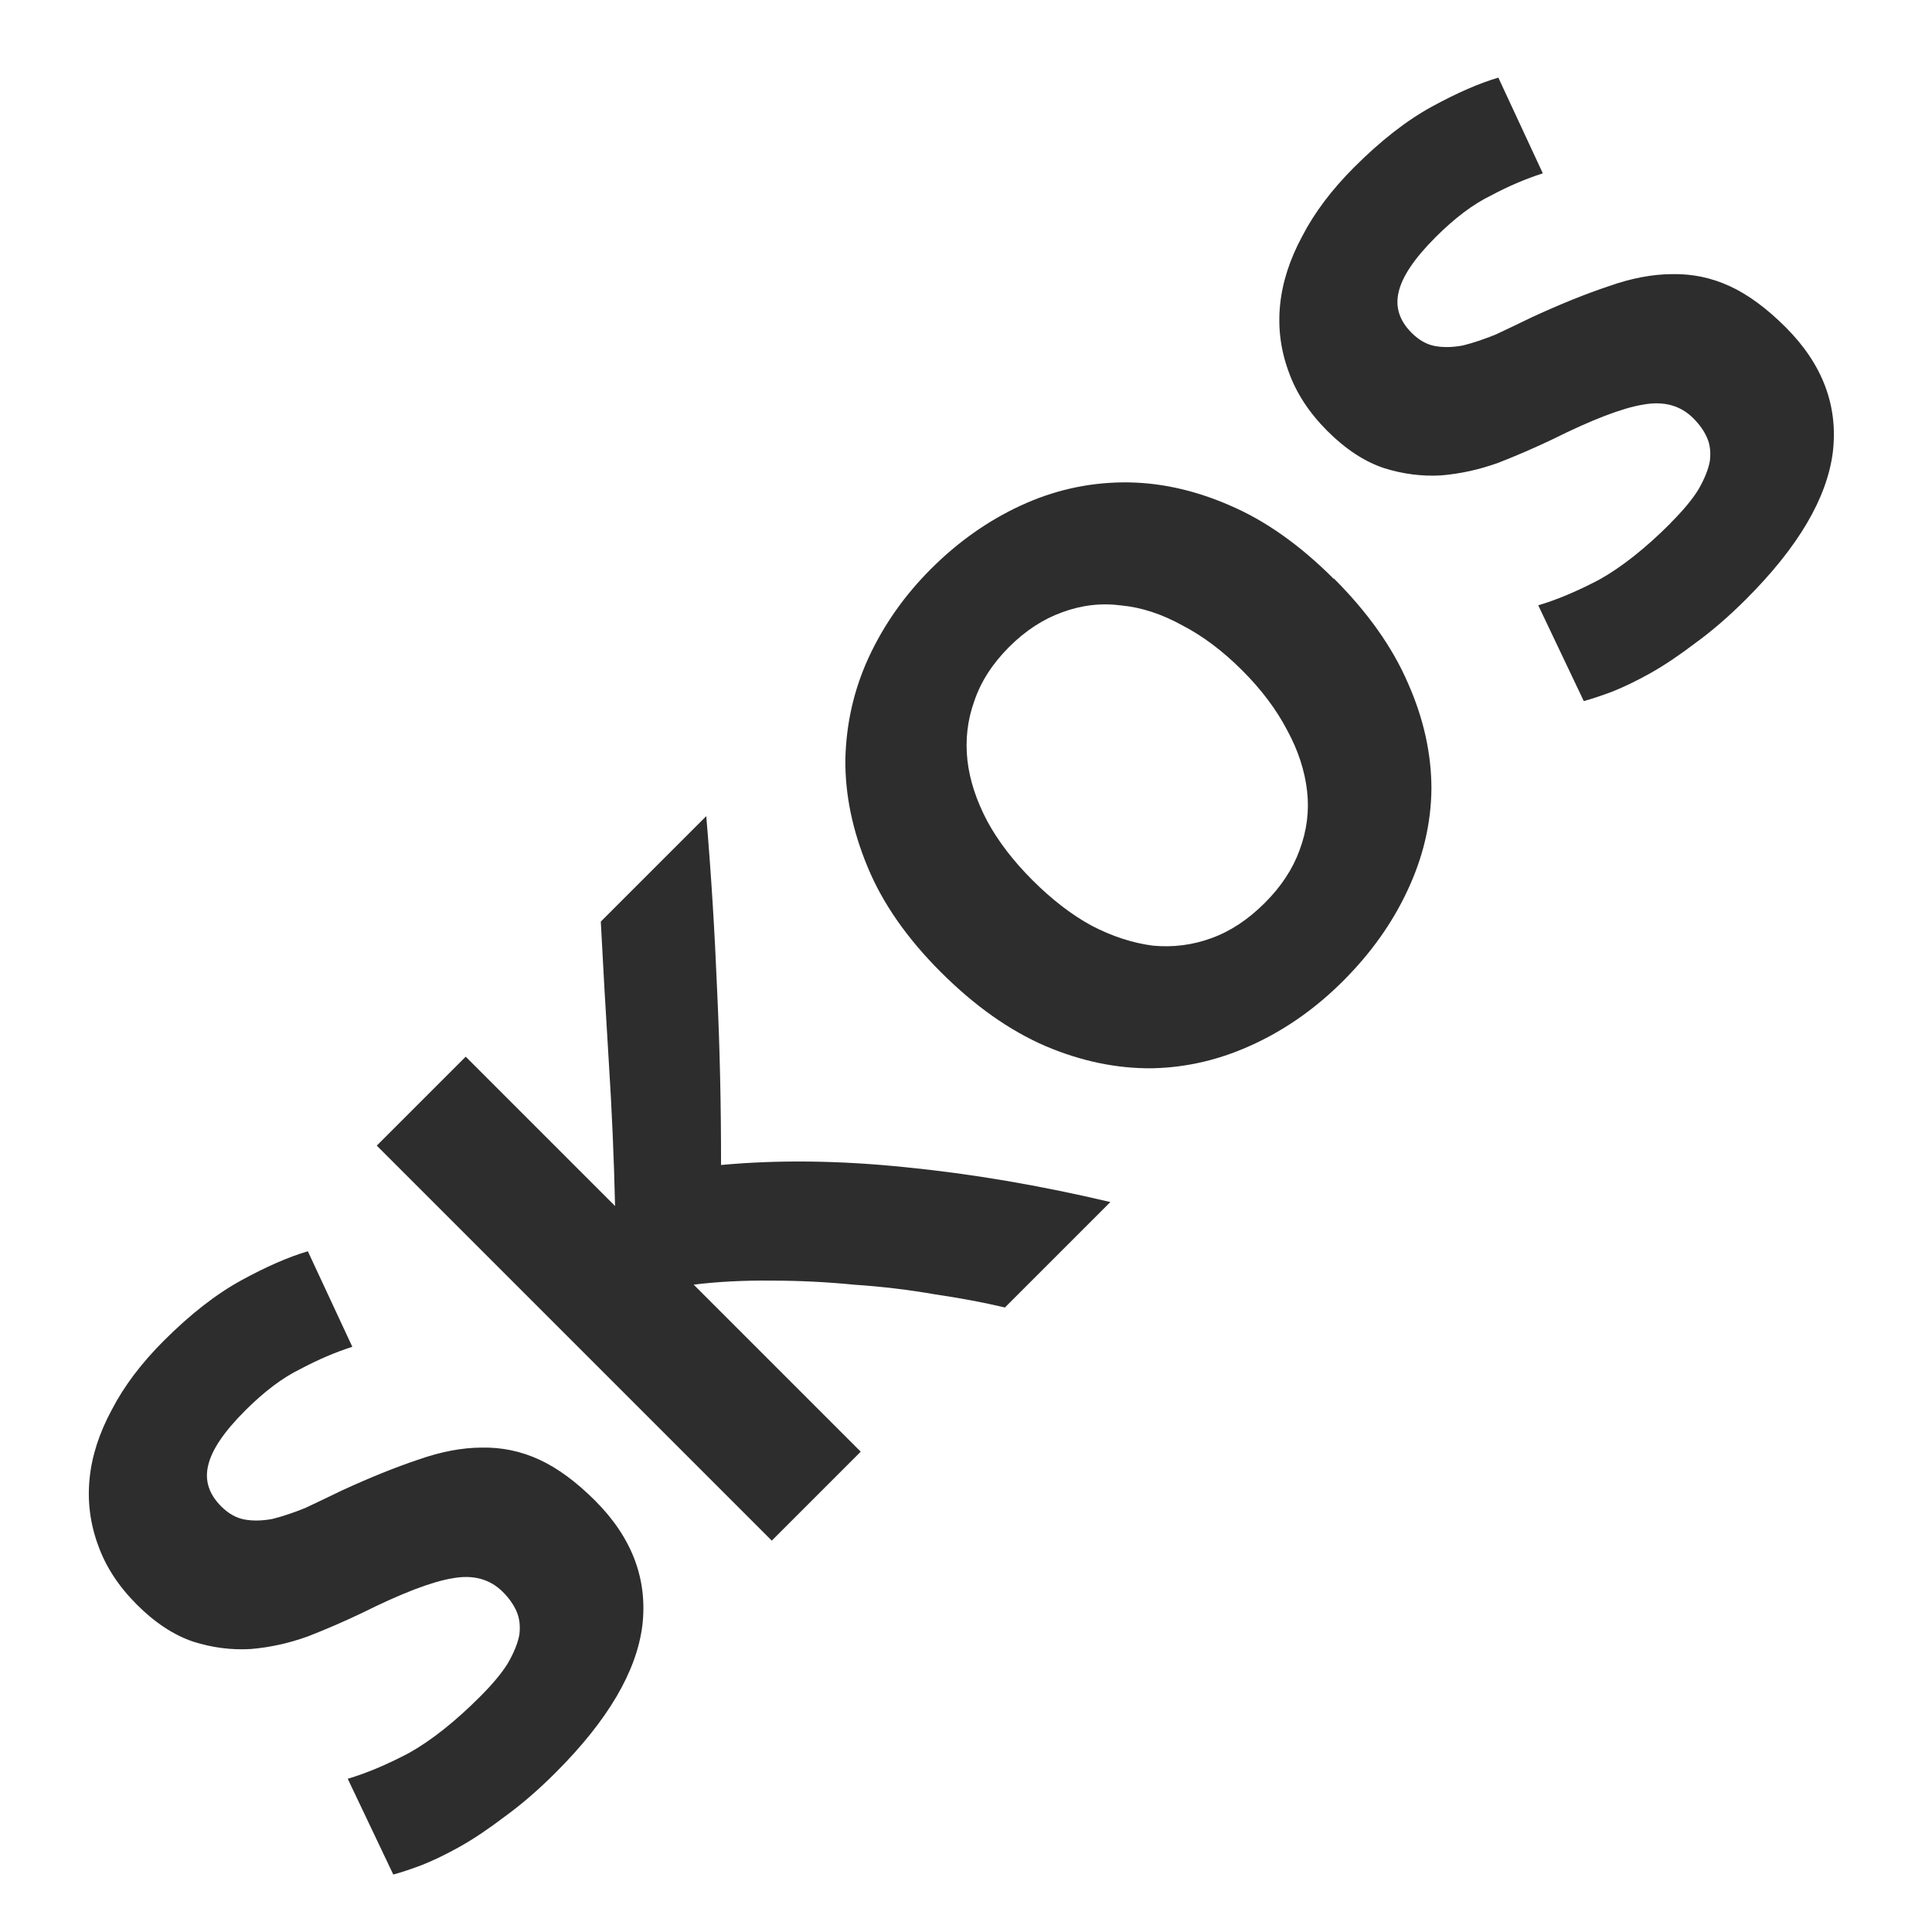 <?xml version="1.0" encoding="UTF-8" standalone="no"?>
<!-- Created with Inkscape (http://www.inkscape.org/) -->

<svg
   xmlns:dc="http://purl.org/dc/elements/1.1/"
   xmlns:cc="http://creativecommons.org/ns#"
   xmlns:rdf="http://www.w3.org/1999/02/22-rdf-syntax-ns#"
   xmlns:svg="http://www.w3.org/2000/svg"
   xmlns="http://www.w3.org/2000/svg"
   xmlns:sodipodi="http://sodipodi.sourceforge.net/DTD/sodipodi-0.dtd"
   xmlns:inkscape="http://www.inkscape.org/namespaces/inkscape"
   width="32"
   height="32"
   id="svg3765"
   version="1.1"
   inkscape:version="0.48.3.1 r9886"
   sodipodi:docname="skos.svg"
   inkscape:export-filename="/home/k00ni/Documents/semicon/owl.png"
   inkscape:export-xdpi="90"
   inkscape:export-ydpi="90">
  <defs
     id="defs3767" />
  <sodipodi:namedview
     id="base"
     pagecolor="#ffffff"
     bordercolor="#666666"
     borderopacity="1.0"
     inkscape:pageopacity="0.0"
     inkscape:pageshadow="2"
     inkscape:zoom="19.79899"
     inkscape:cx="7.4186852"
     inkscape:cy="12.033172"
     inkscape:current-layer="layer1-9-3"
     showgrid="true"
     inkscape:grid-bbox="true"
     inkscape:document-units="px"
     inkscape:window-width="1920"
     inkscape:window-height="1056"
     inkscape:window-x="0"
     inkscape:window-y="24"
     inkscape:window-maximized="1"
     showguides="true"
     inkscape:guide-bbox="true" />
  <g
     id="layer1"
     inkscape:label="Layer 1"
     inkscape:groupmode="layer"
     transform="translate(0,-16)">
    <g
       inkscape:label="Layer 1"
       id="layer1-4"
       transform="translate(0.202,-1.9622142e-8)">
      <g
         transform="translate(-0.371,-0.091)"
         id="layer1-9"
         inkscape:label="Layer 1">
        <g
           inkscape:label="Layer 1"
           id="layer1-9-3"
           transform="translate(-44.952,-4.142)">
          <g
             transform="matrix(1.382,-1.382,1.382,1.382,-43.007,-49.939)"
             style="font-size:20.385px;font-style:normal;font-weight:normal;line-height:125%;letter-spacing:0px;word-spacing:0px;fill:#2d2d2d;fill-opacity:1;stroke:none;font-family:Sans"
             id="text2993-4-6">
            <path
               d="m -0.795,70.316 c 0.15,10e-7 0.273,-0.011 0.369,-0.034 0.1,-0.027 0.18,-0.061 0.239,-0.102 0.059,-0.046 0.1,-0.098 0.123,-0.157 0.023,-0.059 0.034,-0.125 0.034,-0.198 -2.6e-6,-0.155 -0.073,-0.282 -0.219,-0.383 -0.146,-0.105 -0.396,-0.216 -0.751,-0.335 -0.155,-0.055 -0.31,-0.116 -0.465,-0.184 -0.155,-0.073 -0.294,-0.162 -0.417,-0.266 -0.123,-0.109 -0.223,-0.239 -0.301,-0.389 -0.077,-0.155 -0.116,-0.342 -0.116,-0.56 -3e-7,-0.219 0.041,-0.414 0.123,-0.587 0.082,-0.178 0.198,-0.328 0.348,-0.451 0.15,-0.123 0.332,-0.216 0.546,-0.28 0.214,-0.068 0.455,-0.102 0.724,-0.102 0.319,5e-6 0.594,0.034 0.827,0.102 0.232,0.068 0.424,0.143 0.574,0.225 L 0.537,67.454 c -0.132,-0.068 -0.28,-0.128 -0.444,-0.178 -0.159,-0.055 -0.353,-0.082 -0.581,-0.082 -0.255,4e-6 -0.439,0.036 -0.553,0.109 -0.109,0.068 -0.164,0.175 -0.164,0.321 -1.4e-6,0.087 0.02,0.159 0.061,0.219 0.041,0.059 0.098,0.114 0.171,0.164 0.077,0.046 0.164,0.089 0.26,0.13 0.1,0.036 0.209,0.075 0.328,0.116 0.246,0.091 0.46,0.182 0.642,0.273 0.182,0.087 0.332,0.189 0.451,0.307 0.123,0.118 0.214,0.257 0.273,0.417 0.059,0.159 0.089,0.353 0.089,0.581 -3.7e-6,0.442 -0.155,0.786 -0.465,1.031 -0.31,0.241 -0.776,0.362 -1.4,0.362 -0.209,0 -0.398,-0.014 -0.567,-0.041 -0.169,-0.023 -0.319,-0.052 -0.451,-0.089 -0.128,-0.036 -0.239,-0.075 -0.335,-0.116 -0.091,-0.041 -0.169,-0.08 -0.232,-0.116 l 0.301,-0.847 c 0.141,0.077 0.314,0.148 0.519,0.212 0.209,0.059 0.465,0.089 0.765,0.089"
               style="font-size:6.831px;font-variant:normal;font-weight:bold;font-stretch:normal;fill:#2d2d2d;font-family:Ubuntu;-inkscape-font-specification:Ubuntu Bold"
               id="path2990"
               inkscape:connector-curvature="0" />
            <path
               d="M 4.683,71.129 C 4.588,70.974 4.474,70.808 4.342,70.63 4.214,70.448 4.073,70.268 3.918,70.091 3.768,69.908 3.611,69.735 3.447,69.571 3.283,69.403 3.119,69.255 2.955,69.127 l 0,2.002 -1.066,0 0,-4.734 1.066,0 0,1.79 c 0.278,-0.291 0.556,-0.594 0.833,-0.909 0.282,-0.319 0.544,-0.613 0.786,-0.881 l 1.264,0 c -0.323,0.383 -0.649,0.751 -0.977,1.107 -0.323,0.355 -0.665,0.713 -1.025,1.072 0.378,0.314 0.742,0.688 1.093,1.12 0.355,0.433 0.694,0.911 1.018,1.435 l -1.264,0"
               style="font-size:6.831px;font-variant:normal;font-weight:bold;font-stretch:normal;fill:#2d2d2d;font-family:Ubuntu;-inkscape-font-specification:Ubuntu Bold"
               id="path2992"
               inkscape:connector-curvature="0" />
            <path
               d="m 7.409,68.733 c -1.4e-6,0.232 0.027,0.442 0.082,0.628 0.059,0.187 0.141,0.348 0.246,0.485 0.109,0.132 0.241,0.235 0.396,0.307 0.155,0.073 0.332,0.109 0.533,0.109 0.196,10e-7 0.371,-0.036 0.526,-0.109 0.159,-0.073 0.291,-0.175 0.396,-0.307 0.109,-0.137 0.191,-0.298 0.246,-0.485 0.059,-0.187 0.089,-0.396 0.089,-0.628 -4e-6,-0.232 -0.03,-0.442 -0.089,-0.628 C 9.779,67.914 9.697,67.752 9.588,67.62 9.483,67.483 9.351,67.379 9.192,67.306 9.037,67.233 8.861,67.196 8.666,67.196 c -0.2,4e-6 -0.378,0.039 -0.533,0.116 -0.155,0.073 -0.287,0.178 -0.396,0.314 -0.105,0.132 -0.187,0.294 -0.246,0.485 -0.055,0.187 -0.082,0.394 -0.082,0.622 m 3.614,0 c -5e-6,0.405 -0.061,0.763 -0.184,1.072 -0.118,0.305 -0.282,0.562 -0.492,0.772 -0.209,0.205 -0.46,0.36 -0.751,0.465 -0.287,0.105 -0.597,0.157 -0.929,0.157 -0.323,0 -0.628,-0.052 -0.915,-0.157 C 7.463,70.937 7.213,70.783 6.999,70.578 6.785,70.368 6.616,70.111 6.493,69.806 6.37,69.496 6.309,69.139 6.309,68.733 c -3e-7,-0.405 0.064,-0.761 0.191,-1.066 0.128,-0.31 0.298,-0.569 0.512,-0.779 0.219,-0.209 0.469,-0.367 0.751,-0.471 0.287,-0.105 0.587,-0.157 0.902,-0.157 0.323,5e-6 0.628,0.052 0.915,0.157 0.287,0.105 0.537,0.262 0.751,0.471 0.214,0.209 0.383,0.469 0.505,0.779 0.123,0.305 0.184,0.66 0.184,1.066"
               style="font-size:6.831px;font-variant:normal;font-weight:bold;font-stretch:normal;fill:#2d2d2d;font-family:Ubuntu;-inkscape-font-specification:Ubuntu Bold"
               id="path2994"
               inkscape:connector-curvature="0" />
            <path
               d="m 13.372,70.417 c 0.15,1e-6 0.273,-0.011 0.369,-0.034 0.1,-0.027 0.18,-0.061 0.239,-0.102 0.059,-0.046 0.1,-0.098 0.123,-0.157 0.023,-0.059 0.034,-0.125 0.034,-0.198 -2e-6,-0.155 -0.073,-0.282 -0.219,-0.383 -0.146,-0.105 -0.396,-0.216 -0.751,-0.335 -0.155,-0.055 -0.31,-0.116 -0.465,-0.184 -0.155,-0.073 -0.294,-0.162 -0.417,-0.266 -0.123,-0.109 -0.223,-0.239 -0.301,-0.389 -0.077,-0.155 -0.116,-0.342 -0.116,-0.56 -10e-7,-0.219 0.041,-0.414 0.123,-0.587 0.082,-0.178 0.198,-0.328 0.348,-0.451 0.15,-0.123 0.332,-0.216 0.546,-0.28 0.214,-0.068 0.455,-0.102 0.724,-0.102 0.319,5e-6 0.594,0.034 0.827,0.102 0.232,0.068 0.424,0.143 0.574,0.225 l -0.307,0.84 c -0.132,-0.068 -0.28,-0.128 -0.444,-0.178 -0.159,-0.055 -0.353,-0.082 -0.581,-0.082 -0.255,4e-6 -0.439,0.036 -0.553,0.109 -0.109,0.068 -0.164,0.175 -0.164,0.321 -2e-6,0.087 0.02,0.159 0.061,0.219 0.041,0.059 0.098,0.114 0.171,0.164 0.077,0.046 0.164,0.089 0.26,0.13 0.1,0.036 0.209,0.075 0.328,0.116 0.246,0.091 0.46,0.182 0.642,0.273 0.182,0.087 0.332,0.189 0.451,0.307 0.123,0.118 0.214,0.257 0.273,0.417 0.059,0.159 0.089,0.353 0.089,0.581 -3e-6,0.442 -0.155,0.786 -0.465,1.031 -0.31,0.241 -0.776,0.362 -1.4,0.362 -0.209,0 -0.398,-0.014 -0.567,-0.041 -0.169,-0.023 -0.319,-0.052 -0.451,-0.089 -0.128,-0.036 -0.239,-0.075 -0.335,-0.116 -0.091,-0.041 -0.169,-0.08 -0.232,-0.116 l 0.301,-0.847 c 0.141,0.077 0.314,0.148 0.519,0.212 0.209,0.059 0.465,0.089 0.765,0.089"
               style="font-size:6.831px;font-variant:normal;font-weight:bold;font-stretch:normal;fill:#2d2d2d;font-family:Ubuntu;-inkscape-font-specification:Ubuntu Bold"
               id="path2996"
               inkscape:connector-curvature="0" />
          </g>
        </g>
      </g>
    </g>
  </g>
</svg>
